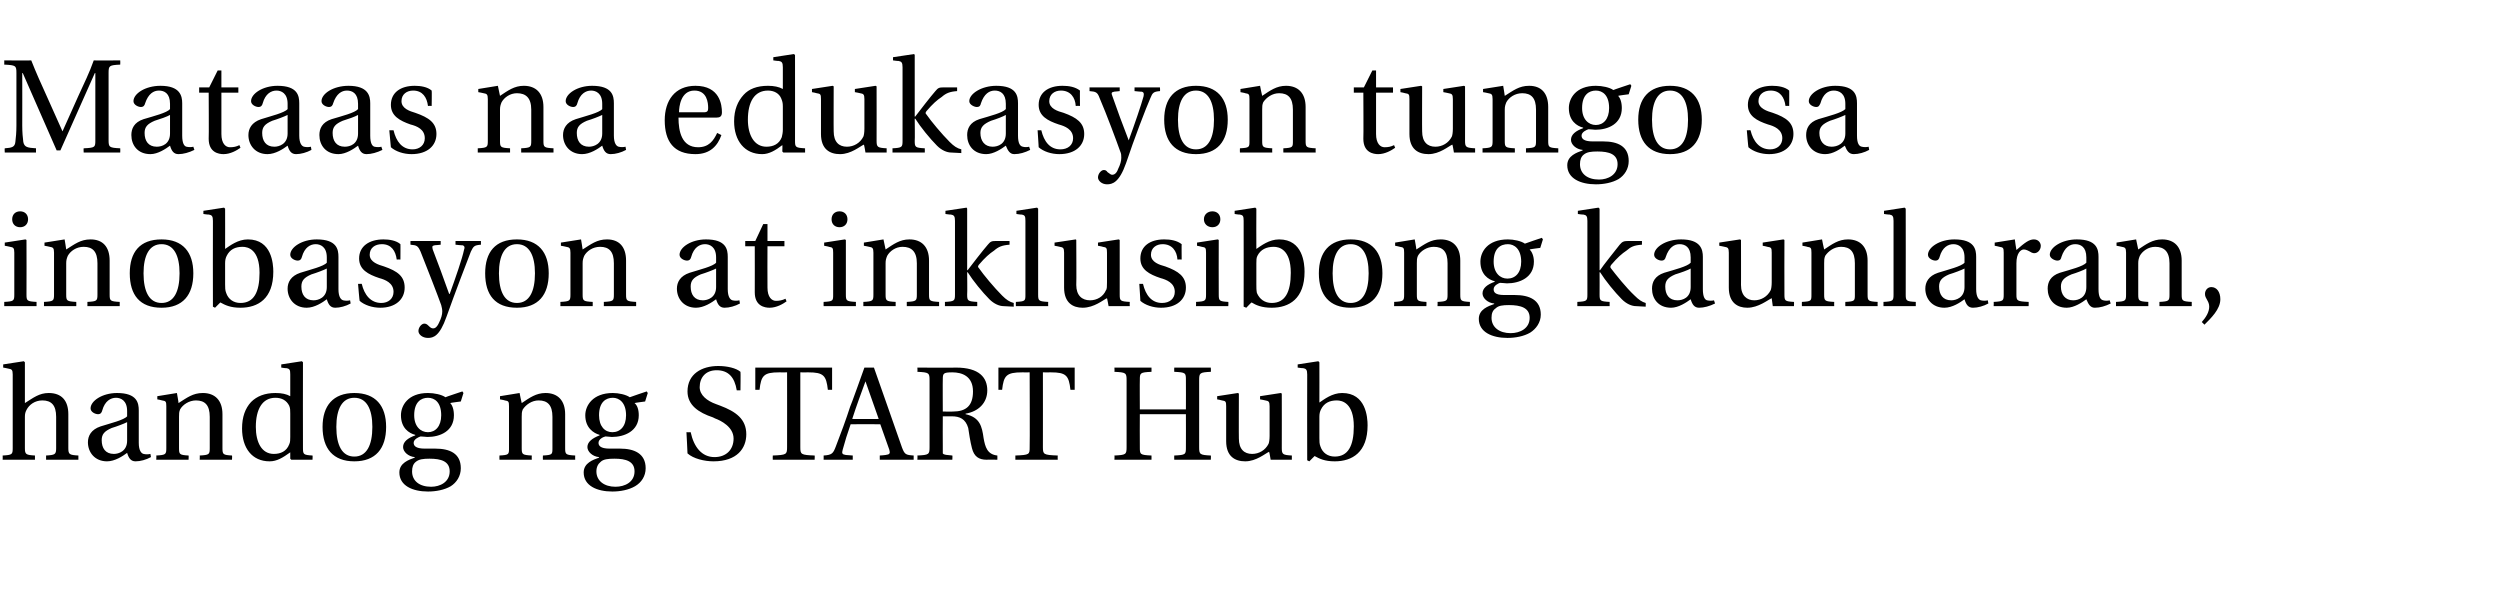 <?xml version="1.0" standalone="no"?>
<!DOCTYPE svg PUBLIC "-//W3C//DTD SVG 1.1//EN" "http://www.w3.org/Graphics/SVG/1.1/DTD/svg11.dtd">
<svg xmlns="http://www.w3.org/2000/svg" version="1.1" width="472px" height="111.3px" viewBox="0 -10 472 111.3" style="top:-10px">
  <desc>Mataas na edukasyon tungo sa inobasyon at inklusibong kaunlaran, handog ng START Hub</desc>
  <defs/>
  <g id="Polygon13446">
    <path d="M 0.5 76 C 2.3 75.9 2.4 75.8 2.4 74.6 C 2.4 74.6 2.4 60.7 2.4 60.7 C 2.4 59.8 2.2 59.7 1.6 59.6 C 1.58 59.57 0.6 59.4 0.6 59.4 L 0.6 58.8 L 4.5 58.2 L 4.7 58.4 C 4.7 58.4 4.7 66.1 4.7 66.1 C 6.3 65.1 7.4 64.2 9.2 64.2 C 11.6 64.2 12.9 65.6 12.9 68.2 C 12.9 68.2 12.9 74.6 12.9 74.6 C 12.9 75.8 13.1 75.9 14.8 76 C 14.8 76.02 14.8 76.8 14.8 76.8 L 8.7 76.8 C 8.7 76.8 8.7 76.02 8.7 76 C 10.4 75.9 10.6 75.8 10.6 74.6 C 10.6 74.6 10.6 68.7 10.6 68.7 C 10.6 66.5 9.7 65.6 8 65.6 C 6.6 65.6 5.5 66.4 5 67.4 C 4.8 67.8 4.7 68.1 4.7 68.7 C 4.7 68.7 4.7 74.6 4.7 74.6 C 4.7 75.8 4.9 75.9 6.6 76 C 6.6 76.02 6.6 76.8 6.6 76.8 L 0.5 76.8 C 0.5 76.8 0.53 76.02 0.5 76 Z M 19 70.5 C 20.9 69.9 23.4 69.3 24 68.6 C 24 68.6 24 67.6 24 67.6 C 24 65.6 22.8 65.1 21.9 65.1 C 20.9 65.1 19.8 65.7 19.3 67.5 C 19.2 67.9 19 68.2 18.5 68.2 C 18 68.2 17.1 67.8 17.1 67.1 C 17.1 65.7 19.3 64.2 22.1 64.2 C 25.9 64.2 26.2 66.1 26.2 67.5 C 26.2 67.5 26.2 73.6 26.2 73.6 C 26.2 75.1 26.7 75.6 27.1 75.7 C 27.5 75.8 28 75.8 28.4 75.7 C 28.4 75.7 28.5 76.3 28.5 76.3 C 27.6 76.8 26.5 77.1 25.6 77.1 C 24.7 77.1 24.3 76.5 24 75.5 C 23.2 76.1 21.7 77.1 20.2 77.1 C 17.9 77.1 16.6 75.4 16.6 73.5 C 16.6 72.3 17.2 71.1 19 70.5 Z M 21.5 75.7 C 22.4 75.7 24 75.2 24 73.2 C 24 73.2 24 69.7 24 69.7 C 23.4 70 22.1 70.5 21.1 70.8 C 19.7 71.4 19.2 72 19.2 73.1 C 19.2 74.6 19.9 75.7 21.5 75.7 Z M 29.5 76 C 31.3 75.9 31.4 75.8 31.4 74.6 C 31.4 74.6 31.4 66.7 31.4 66.7 C 31.4 65.8 31.3 65.7 30.6 65.6 C 30.62 65.57 29.7 65.4 29.7 65.4 L 29.7 64.8 L 33.4 64.2 C 33.4 64.2 33.75 66.1 33.7 66.1 C 35.3 65.1 36.4 64.2 38.3 64.2 C 40.6 64.2 42 65.6 42 68.2 C 42 68.2 42 74.6 42 74.6 C 42 75.8 42.1 75.9 43.8 76 C 43.85 76.02 43.8 76.8 43.8 76.8 L 37.7 76.8 C 37.7 76.8 37.75 76.02 37.7 76 C 39.5 75.9 39.6 75.8 39.6 74.6 C 39.6 74.6 39.6 68.7 39.6 68.7 C 39.6 66.5 38.7 65.6 37 65.6 C 35.7 65.6 34.5 66.4 34 67.3 C 33.8 67.8 33.8 68.1 33.8 68.7 C 33.8 68.7 33.8 74.6 33.8 74.6 C 33.8 75.8 33.9 75.9 35.6 76 C 35.65 76.02 35.6 76.8 35.6 76.8 L 29.5 76.8 C 29.5 76.8 29.55 76.02 29.5 76 Z M 47.4 65.9 C 48.5 64.8 50 64.2 52 64.2 C 53.2 64.2 54.1 64.4 54.8 64.8 C 54.8 64.8 54.8 60.7 54.8 60.7 C 54.8 59.8 54.7 59.6 54 59.5 C 54.02 59.55 53.1 59.4 53.1 59.4 L 53.1 58.8 L 57 58.2 L 57.2 58.4 C 57.2 58.4 57.17 74.58 57.2 74.6 C 57.2 75.8 57.3 75.9 59 76 C 59.05 76.02 59 76.8 59 76.8 L 55 76.8 L 54.8 76.6 C 54.8 76.6 54.8 75.35 54.8 75.4 C 53.4 76.4 52.3 77.1 50.9 77.1 C 47.6 77.1 45.7 74.6 45.7 70.9 C 45.7 68.7 46.3 67.1 47.4 65.9 Z M 51.7 75.7 C 53 75.7 54.1 75.2 54.6 73.9 C 54.8 73.5 54.8 73 54.8 72.5 C 54.8 72.5 54.8 68.1 54.8 68.1 C 54.8 67.4 54.8 67.1 54.6 66.6 C 54.1 65.6 53.2 65.1 52 65.1 C 49.5 65.1 48.3 67.3 48.3 70.6 C 48.3 73.5 49.4 75.7 51.7 75.7 Z M 66.9 64.2 C 70.9 64.2 72.9 66.6 72.9 70.6 C 72.9 74.7 70.9 77.1 66.9 77.1 C 62.9 77.1 60.9 74.7 60.9 70.6 C 60.9 66.6 62.9 64.2 66.9 64.2 Z M 66.9 76.2 C 69.2 76.2 70.3 74.1 70.3 70.6 C 70.3 67.2 69.2 65.1 66.9 65.1 C 64.6 65.1 63.5 67.2 63.5 70.6 C 63.5 74.1 64.6 76.2 66.9 76.2 Z M 78.3 76.4 C 78.3 76.4 78.3 76.3 78.3 76.3 C 77.1 76.2 76.1 75.3 76.1 74.4 C 76.1 73.4 77 72.7 78.4 72.2 C 78.4 72.2 78.4 72.1 78.4 72.1 C 77.2 71.8 75.7 70.8 75.7 68.4 C 75.7 66.6 77 64.2 80.8 64.2 C 82 64.2 83.4 64.5 84.1 65 C 84.07 64.97 87.3 63.9 87.3 63.9 L 87.5 64.2 L 87 65.8 C 87 65.8 85 66.05 85 66.1 C 85.4 66.5 85.7 67.3 85.7 68.4 C 85.7 71.4 83.1 72.5 80.7 72.5 C 80.4 72.5 79.9 72.4 79.4 72.4 C 79.1 72.5 78.1 72.9 78.1 73.6 C 78.1 74.1 78.4 74.7 80.2 74.7 C 80.2 74.7 82.2 74.7 82.2 74.7 C 84.9 74.7 87 75.6 87 78.4 C 87 79.9 86.2 81.1 85.1 81.8 C 83.9 82.5 82.3 82.8 80.8 82.8 C 77.9 82.8 75.4 81.7 75.4 79.2 C 75.4 77.4 77.2 76.8 78.3 76.4 Z M 81.4 81.9 C 83.1 81.9 84.9 81 84.9 79 C 84.9 77.1 83.3 76.6 81.1 76.6 C 79.9 76.6 79.1 76.7 78.5 77.2 C 78 77.6 77.8 78.2 77.8 79 C 77.8 80.8 79.2 81.9 81.4 81.9 Z M 80.8 71.6 C 82.2 71.6 83.3 70.5 83.3 68.4 C 83.3 66 82.1 65.1 80.8 65.1 C 79.5 65.1 78.2 65.9 78.2 68.4 C 78.2 70.5 79.4 71.6 80.8 71.6 Z M 94.3 76 C 96.1 75.9 96.1 75.8 96.1 74.6 C 96.1 74.6 96.1 66.7 96.1 66.7 C 96.1 65.8 96 65.7 95.3 65.6 C 95.35 65.57 94.4 65.4 94.4 65.4 L 94.4 64.8 L 98.1 64.2 C 98.1 64.2 98.47 66.1 98.5 66.1 C 100 65.1 101.2 64.2 103 64.2 C 105.3 64.2 106.7 65.6 106.7 68.2 C 106.7 68.2 106.7 74.6 106.7 74.6 C 106.7 75.8 106.8 75.9 108.6 76 C 108.57 76.02 108.6 76.8 108.6 76.8 L 102.5 76.8 C 102.5 76.8 102.47 76.02 102.5 76 C 104.3 75.9 104.3 75.8 104.3 74.6 C 104.3 74.6 104.3 68.7 104.3 68.7 C 104.3 66.5 103.4 65.6 101.7 65.6 C 100.4 65.6 99.3 66.4 98.7 67.3 C 98.5 67.8 98.5 68.1 98.5 68.7 C 98.5 68.7 98.5 74.6 98.5 74.6 C 98.5 75.8 98.6 75.9 100.4 76 C 100.37 76.02 100.4 76.8 100.4 76.8 L 94.3 76.8 C 94.3 76.8 94.27 76.02 94.3 76 Z M 113.1 76.4 C 113.1 76.4 113.1 76.3 113.1 76.3 C 111.9 76.2 110.9 75.3 110.9 74.4 C 110.9 73.4 111.9 72.7 113.2 72.2 C 113.2 72.2 113.2 72.1 113.2 72.1 C 112.1 71.8 110.5 70.8 110.5 68.4 C 110.5 66.6 111.9 64.2 115.7 64.2 C 116.8 64.2 118.2 64.5 118.9 65 C 118.92 64.97 122.1 63.9 122.1 63.9 L 122.3 64.2 L 121.8 65.8 C 121.8 65.8 119.85 66.05 119.8 66.1 C 120.3 66.5 120.6 67.3 120.6 68.4 C 120.6 71.4 117.9 72.5 115.5 72.5 C 115.3 72.5 114.7 72.4 114.3 72.4 C 113.9 72.5 113 72.9 113 73.6 C 113 74.1 113.3 74.7 115.1 74.7 C 115.1 74.7 117.1 74.7 117.1 74.7 C 119.7 74.7 121.9 75.6 121.9 78.4 C 121.9 79.9 121.1 81.1 119.9 81.8 C 118.7 82.5 117.1 82.8 115.6 82.8 C 112.7 82.8 110.2 81.7 110.2 79.2 C 110.2 77.4 112 76.8 113.1 76.4 Z M 116.2 81.9 C 118 81.9 119.8 81 119.8 79 C 119.8 77.1 118.2 76.6 116 76.6 C 114.8 76.6 113.9 76.7 113.4 77.2 C 112.9 77.6 112.6 78.2 112.6 79 C 112.6 80.8 114.1 81.9 116.2 81.9 Z M 115.6 71.6 C 117.1 71.6 118.2 70.5 118.2 68.4 C 118.2 66 116.9 65.1 115.7 65.1 C 114.4 65.1 113.1 65.9 113.1 68.4 C 113.1 70.5 114.2 71.6 115.6 71.6 Z M 130.4 71.6 C 131 74.4 132.5 76.3 134.9 76.3 C 137.1 76.3 138.5 74.9 138.5 72.8 C 138.5 70.6 136.1 69.4 135 69 C 135 69 134.6 68.8 134.6 68.8 C 131.9 67.9 129.8 66.5 129.8 63.9 C 129.8 60.6 132.5 59.1 135.6 59.1 C 137.3 59.1 139 59.5 139.8 60.2 C 139.85 60.17 139.8 63.7 139.8 63.7 C 139.8 63.7 139.07 63.7 139.1 63.7 C 138.7 61.2 137.5 59.9 135.3 59.9 C 133.2 59.9 132.1 61.3 132.1 63.1 C 132.1 64.6 133.5 65.7 135.2 66.3 C 135.2 66.3 136 66.6 136 66.6 C 138.9 67.7 140.9 69.1 140.9 72 C 140.9 74.6 139.2 77.1 134.7 77.1 C 133 77.1 130.9 76.6 129.8 75.6 C 129.82 75.63 129.6 71.6 129.6 71.6 C 129.6 71.6 130.37 71.63 130.4 71.6 Z M 142.6 59.4 L 157.1 59.4 L 157.1 63.6 C 157.1 63.6 156.32 63.6 156.3 63.6 C 156 60.9 155.5 60.3 152.6 60.3 C 152.57 60.32 151.1 60.3 151.1 60.3 C 151.1 60.3 151.1 74.42 151.1 74.4 C 151.1 75.8 151.2 75.9 153.8 76 C 153.85 76.02 153.8 76.8 153.8 76.8 L 145.9 76.8 C 145.9 76.8 145.87 76.02 145.9 76 C 148.5 75.9 148.6 75.8 148.6 74.4 C 148.62 74.42 148.6 60.3 148.6 60.3 C 148.6 60.3 147.15 60.32 147.1 60.3 C 144.2 60.3 143.7 60.9 143.4 63.6 C 143.4 63.6 142.6 63.6 142.6 63.6 L 142.6 59.4 Z M 155.5 76 C 157.1 75.9 157.3 75.6 157.8 74.3 C 158.7 72 159.8 69 160.5 66.8 C 160.55 66.85 163.2 59.4 163.2 59.4 L 165 59.4 C 165 59.4 170.32 74.52 170.3 74.5 C 170.8 75.8 171 75.9 172.5 76 C 172.5 76.02 172.5 76.8 172.5 76.8 L 166.1 76.8 L 166.1 76 C 166.1 76 167.22 75.93 167.2 75.9 C 168 75.8 168.1 75.6 167.9 74.9 C 167.9 74.85 166.2 70.1 166.2 70.1 C 166.2 70.1 160.62 70.07 160.6 70.1 C 160 71.8 159.5 73.4 159.1 74.9 C 158.9 75.6 159 75.8 159.7 75.9 C 159.72 75.9 161 76 161 76 L 161 76.8 L 155.5 76.8 C 155.5 76.8 155.52 76.02 155.5 76 Z M 165.9 69.1 L 163.4 62 C 163.4 62 163.37 61.97 163.4 62 C 162.6 64.2 161.7 66.6 160.9 69.1 C 160.95 69.13 165.9 69.1 165.9 69.1 Z M 173.2 76 C 175.4 75.9 175.5 75.8 175.5 74.4 C 175.5 74.4 175.5 61.8 175.5 61.8 C 175.5 60.4 175.4 60.3 173.2 60.2 C 173.25 60.17 173.2 59.4 173.2 59.4 C 173.2 59.4 180.55 59.45 180.5 59.4 C 184.9 59.4 186.4 61.3 186.4 63.7 C 186.4 66.1 184.7 67.7 182.3 68.1 C 182.3 68.1 182.3 68.2 182.3 68.2 C 185 68.8 185.4 70.5 185.7 72.7 C 186 74.4 186.4 75.8 188.3 76 C 188.32 76.02 188.3 76.8 188.3 76.8 C 188.3 76.8 186.3 76.75 186.3 76.8 C 184.8 76.8 183.9 76.2 183.5 74.6 C 183.2 73.5 182.9 71.5 182.8 70.8 C 182.3 69.1 181.2 68.6 179.7 68.6 C 179.7 68.6 178 68.6 178 68.6 C 178 68.6 177.97 74.42 178 74.4 C 178 75.5 178 75.5 178 75.6 C 178.2 75.9 178.8 75.9 179.8 76 C 179.85 76.02 179.8 76.8 179.8 76.8 L 173.2 76.8 C 173.2 76.8 173.25 76.02 173.2 76 Z M 179.9 67.7 C 182.4 67.7 183.7 66.6 183.7 63.9 C 183.7 61 181.6 60.3 179.8 60.3 C 178.1 60.3 178 60.5 178 61.6 C 177.97 61.57 178 67.7 178 67.7 C 178 67.7 179.95 67.72 179.9 67.7 Z M 188.5 59.4 L 202.9 59.4 L 202.9 63.6 C 202.9 63.6 202.15 63.6 202.1 63.6 C 201.8 60.9 201.3 60.3 198.4 60.3 C 198.4 60.32 196.9 60.3 196.9 60.3 C 196.9 60.3 196.92 74.42 196.9 74.4 C 196.9 75.8 197 75.9 199.7 76 C 199.67 76.02 199.7 76.8 199.7 76.8 L 191.7 76.8 C 191.7 76.8 191.7 76.02 191.7 76 C 194.4 75.9 194.4 75.8 194.4 74.4 C 194.45 74.42 194.4 60.3 194.4 60.3 C 194.4 60.3 192.97 60.32 193 60.3 C 190 60.3 189.5 60.9 189.2 63.6 C 189.22 63.6 188.5 63.6 188.5 63.6 L 188.5 59.4 Z M 210.4 76 C 212.6 75.9 212.7 75.8 212.7 74.4 C 212.7 74.4 212.7 61.8 212.7 61.8 C 212.7 60.4 212.6 60.3 210.4 60.2 C 210.45 60.17 210.4 59.4 210.4 59.4 L 217.4 59.4 C 217.4 59.4 217.42 60.17 217.4 60.2 C 215.2 60.3 215.2 60.4 215.2 61.8 C 215.17 61.77 215.2 67.3 215.2 67.3 L 223.9 67.3 C 223.9 67.3 223.92 61.77 223.9 61.8 C 223.9 60.4 223.9 60.3 221.7 60.2 C 221.67 60.17 221.7 59.4 221.7 59.4 L 228.6 59.4 C 228.6 59.4 228.65 60.17 228.6 60.2 C 226.5 60.3 226.4 60.4 226.4 61.8 C 226.4 61.8 226.4 74.4 226.4 74.4 C 226.4 75.8 226.5 75.9 228.6 76 C 228.65 76.02 228.6 76.8 228.6 76.8 L 221.7 76.8 C 221.7 76.8 221.67 76.02 221.7 76 C 223.9 75.9 223.9 75.8 223.9 74.4 C 223.92 74.42 223.9 68.2 223.9 68.2 L 215.2 68.2 C 215.2 68.2 215.17 74.42 215.2 74.4 C 215.2 75.8 215.2 75.9 217.4 76 C 217.42 76.02 217.4 76.8 217.4 76.8 L 210.4 76.8 C 210.4 76.8 210.45 76.02 210.4 76 Z M 229.8 64.8 L 233.7 64.2 L 233.9 64.3 C 233.9 64.3 233.87 72.85 233.9 72.8 C 233.9 74.8 234.9 75.7 236.4 75.7 C 237.7 75.7 238.9 75 239.5 73.8 C 239.6 73.6 239.7 73 239.7 72.3 C 239.7 72.3 239.7 66.7 239.7 66.7 C 239.7 65.8 239.5 65.7 238.9 65.6 C 238.87 65.57 237.9 65.4 237.9 65.4 L 237.9 64.8 L 241.8 64.2 L 242 64.3 C 242 64.3 242.02 74.58 242 74.6 C 242 75.8 242.2 75.9 243.9 76 C 243.9 76.02 243.9 76.8 243.9 76.8 L 239.9 76.8 C 239.9 76.8 239.65 75.25 239.6 75.3 C 238.9 75.6 237.2 77.1 235.1 77.1 C 233.2 77.1 231.5 76.2 231.5 73.3 C 231.5 73.3 231.5 66.7 231.5 66.7 C 231.5 65.8 231.4 65.7 230.7 65.6 C 230.72 65.57 229.8 65.4 229.8 65.4 L 229.8 64.8 Z M 245 58.8 L 248.9 58.2 L 249.1 58.4 C 249.1 58.4 249.12 65.97 249.1 66 C 250 65.4 251.5 64.2 253.4 64.2 C 257.9 64.2 258.2 68.8 258.2 70.3 C 258.2 75.4 255.3 77.1 252 77.1 C 250.1 77.1 249.1 76.6 248.2 76.1 C 248.22 76.07 247.2 77.1 247.2 77.1 L 246.8 76.9 C 246.8 76.9 246.77 60.7 246.8 60.7 C 246.8 59.8 246.6 59.6 246 59.5 C 245.97 59.55 245 59.4 245 59.4 L 245 58.8 Z M 249.3 74.3 C 249.7 75.5 250.7 76.2 252 76.2 C 254.5 76.2 255.6 74.2 255.6 70.5 C 255.6 66.1 253.4 65.6 252.4 65.6 C 251 65.6 250 66.1 249.4 67.3 C 249.2 67.7 249.1 68.1 249.1 68.7 C 249.1 68.7 249.1 72.7 249.1 72.7 C 249.1 73.3 249.1 73.8 249.3 74.3 Z " stroke="none" fill="#000"/>
  </g>
  <g id="Polygon13445">
    <path d="M 3.8 29.9 C 4.7 29.9 5.3 30.5 5.3 31.4 C 5.3 32.3 4.7 32.9 3.8 32.9 C 2.9 32.9 2.3 32.3 2.3 31.4 C 2.3 30.5 2.9 29.9 3.8 29.9 Z M 0.8 47 C 2.6 46.9 2.7 46.8 2.7 45.6 C 2.7 45.6 2.7 37.7 2.7 37.7 C 2.7 36.8 2.5 36.7 1.9 36.6 C 1.88 36.57 0.9 36.4 0.9 36.4 L 0.9 35.8 L 4.8 35.2 L 5 35.3 C 5 35.3 5.03 45.58 5 45.6 C 5 46.8 5.1 46.9 6.9 47 C 6.9 47.02 6.9 47.8 6.9 47.8 L 0.8 47.8 C 0.8 47.8 0.8 47.02 0.8 47 Z M 8.3 47 C 10.1 46.9 10.2 46.8 10.2 45.6 C 10.2 45.6 10.2 37.7 10.2 37.7 C 10.2 36.8 10 36.7 9.4 36.6 C 9.4 36.57 8.4 36.4 8.4 36.4 L 8.4 35.8 L 12.2 35.2 C 12.2 35.2 12.52 37.1 12.5 37.1 C 14.1 36.1 15.2 35.2 17.1 35.2 C 19.4 35.2 20.7 36.6 20.7 39.2 C 20.7 39.2 20.7 45.6 20.7 45.6 C 20.7 46.8 20.8 46.9 22.6 47 C 22.62 47.02 22.6 47.8 22.6 47.8 L 16.5 47.8 C 16.5 47.8 16.52 47.02 16.5 47 C 18.3 46.9 18.4 46.8 18.4 45.6 C 18.4 45.6 18.4 39.7 18.4 39.7 C 18.4 37.5 17.5 36.6 15.8 36.6 C 14.4 36.6 13.3 37.4 12.8 38.3 C 12.6 38.8 12.5 39.1 12.5 39.7 C 12.5 39.7 12.5 45.6 12.5 45.6 C 12.5 46.8 12.6 46.9 14.4 47 C 14.42 47.02 14.4 47.8 14.4 47.8 L 8.3 47.8 C 8.3 47.8 8.32 47.02 8.3 47 Z M 30.5 35.2 C 34.5 35.2 36.5 37.6 36.5 41.6 C 36.5 45.7 34.5 48.1 30.5 48.1 C 26.4 48.1 24.5 45.7 24.5 41.6 C 24.5 37.6 26.4 35.2 30.5 35.2 Z M 30.5 47.2 C 32.8 47.2 33.9 45.1 33.9 41.6 C 33.9 38.2 32.8 36.1 30.5 36.1 C 28.2 36.1 27.1 38.2 27.1 41.6 C 27.1 45.1 28.2 47.2 30.5 47.2 Z M 38.4 29.8 L 42.3 29.2 L 42.5 29.4 C 42.5 29.4 42.52 36.97 42.5 37 C 43.4 36.4 44.9 35.2 46.8 35.2 C 51.3 35.2 51.6 39.8 51.6 41.3 C 51.6 46.4 48.7 48.1 45.4 48.1 C 43.5 48.1 42.5 47.6 41.6 47.1 C 41.62 47.07 40.6 48.1 40.6 48.1 L 40.2 47.9 C 40.2 47.9 40.17 31.7 40.2 31.7 C 40.2 30.8 40 30.6 39.4 30.5 C 39.37 30.55 38.4 30.4 38.4 30.4 L 38.4 29.8 Z M 42.7 45.3 C 43.1 46.5 44.1 47.2 45.4 47.2 C 47.9 47.2 49 45.2 49 41.5 C 49 37.1 46.8 36.6 45.8 36.6 C 44.4 36.6 43.4 37.1 42.8 38.3 C 42.6 38.7 42.5 39.1 42.5 39.7 C 42.5 39.7 42.5 43.7 42.5 43.7 C 42.5 44.3 42.5 44.8 42.7 45.3 Z M 56.7 41.5 C 58.6 40.9 61.1 40.3 61.7 39.6 C 61.7 39.6 61.7 38.6 61.7 38.6 C 61.7 36.6 60.5 36.1 59.6 36.1 C 58.6 36.1 57.5 36.7 57 38.5 C 56.9 38.9 56.7 39.2 56.2 39.2 C 55.7 39.2 54.8 38.8 54.8 38.1 C 54.8 36.7 57 35.2 59.8 35.2 C 63.6 35.2 63.9 37.1 63.9 38.5 C 63.9 38.5 63.9 44.6 63.9 44.6 C 63.9 46.1 64.4 46.6 64.8 46.7 C 65.2 46.8 65.7 46.8 66.1 46.7 C 66.1 46.7 66.2 47.3 66.2 47.3 C 65.3 47.8 64.2 48.1 63.3 48.1 C 62.4 48.1 62 47.5 61.7 46.5 C 60.9 47.1 59.4 48.1 57.9 48.1 C 55.6 48.1 54.3 46.4 54.3 44.5 C 54.3 43.3 54.9 42.1 56.7 41.5 Z M 59.2 46.7 C 60.1 46.7 61.7 46.2 61.7 44.2 C 61.7 44.2 61.7 40.7 61.7 40.7 C 61.1 41 59.8 41.5 58.8 41.8 C 57.4 42.4 56.9 43 56.9 44.1 C 56.9 45.6 57.6 46.7 59.2 46.7 Z M 68.3 43.6 C 68.8 45.7 70 47.2 72 47.2 C 73.3 47.2 74.3 46.4 74.3 45.1 C 74.3 43.4 72.7 42.8 71.6 42.5 C 69.5 41.8 67.8 40.9 67.8 38.8 C 67.8 36.5 69.7 35.2 72.4 35.2 C 73.5 35.2 74.8 35.4 75.6 36.1 C 75.62 36.05 75.6 39 75.6 39 C 75.6 39 74.9 38.97 74.9 39 C 74.7 37.4 73.9 36.1 72.1 36.1 C 70.8 36.1 69.8 36.8 69.8 38.1 C 69.8 39.5 71.5 40 72.5 40.3 C 75.1 41.2 76.4 42.2 76.4 44.3 C 76.4 46.5 74.7 48.1 71.8 48.1 C 70.3 48.1 68.8 47.6 67.9 46.8 C 67.87 46.85 67.6 43.6 67.6 43.6 C 67.6 43.6 68.35 43.57 68.3 43.6 Z M 77.5 35.5 L 83.2 35.5 L 83.2 36.2 C 83.2 36.2 82.12 36.32 82.1 36.3 C 81.5 36.4 81.6 36.6 81.7 37.1 C 82.7 39.7 83.7 42.4 84.8 45.5 C 84.8 45.5 84.9 45.5 84.9 45.5 C 86 42.5 87.3 38.7 87.6 37.2 C 87.8 36.7 87.7 36.4 87.3 36.3 C 87.3 36.35 86 36.2 86 36.2 L 86 35.5 L 90.8 35.5 C 90.8 35.5 90.8 36.22 90.8 36.2 C 89.5 36.3 89.4 36.5 88.9 37.5 C 88.2 39.3 85.9 45.3 84.3 49.8 C 83 53.5 81.8 53.8 80.8 53.8 C 79.7 53.8 79 53.1 79 52.5 C 79 51.8 79.6 51.1 80.1 51.1 C 80.4 51.1 80.6 51.2 80.9 51.5 C 81.3 51.9 81.5 52 81.8 52 C 82.1 52 82.5 51.8 82.9 50.9 C 83.3 50.1 83.5 49.4 83.5 48.8 C 83.5 48.4 83.4 48 83.3 47.6 C 82.7 45.9 80.6 40.5 79.4 37.5 C 78.9 36.4 78.7 36.3 77.5 36.2 C 77.47 36.22 77.5 35.5 77.5 35.5 Z M 97.6 35.2 C 101.6 35.2 103.6 37.6 103.6 41.6 C 103.6 45.7 101.6 48.1 97.6 48.1 C 93.5 48.1 91.6 45.7 91.6 41.6 C 91.6 37.6 93.5 35.2 97.6 35.2 Z M 97.6 47.2 C 99.9 47.2 101 45.1 101 41.6 C 101 38.2 99.9 36.1 97.6 36.1 C 95.3 36.1 94.2 38.2 94.2 41.6 C 94.2 45.1 95.3 47.2 97.6 47.2 Z M 105.8 47 C 107.6 46.9 107.7 46.8 107.7 45.6 C 107.7 45.6 107.7 37.7 107.7 37.7 C 107.7 36.8 107.5 36.7 106.9 36.6 C 106.9 36.57 105.9 36.4 105.9 36.4 L 105.9 35.8 L 109.7 35.2 C 109.7 35.2 110.02 37.1 110 37.1 C 111.6 36.1 112.7 35.2 114.6 35.2 C 116.9 35.2 118.2 36.6 118.2 39.2 C 118.2 39.2 118.2 45.6 118.2 45.6 C 118.2 46.8 118.3 46.9 120.1 47 C 120.12 47.02 120.1 47.8 120.1 47.8 L 114 47.8 C 114 47.8 114.02 47.02 114 47 C 115.8 46.9 115.9 46.8 115.9 45.6 C 115.9 45.6 115.9 39.7 115.9 39.7 C 115.9 37.5 115 36.6 113.3 36.6 C 111.9 36.6 110.8 37.4 110.3 38.3 C 110.1 38.8 110 39.1 110 39.7 C 110 39.7 110 45.6 110 45.6 C 110 46.8 110.1 46.9 111.9 47 C 111.92 47.02 111.9 47.8 111.9 47.8 L 105.8 47.8 C 105.8 47.8 105.82 47.02 105.8 47 Z M 130.2 41.5 C 132.1 40.9 134.6 40.3 135.2 39.6 C 135.2 39.6 135.2 38.6 135.2 38.6 C 135.2 36.6 134 36.1 133.1 36.1 C 132.1 36.1 131 36.7 130.5 38.5 C 130.4 38.9 130.2 39.2 129.7 39.2 C 129.2 39.2 128.3 38.8 128.3 38.1 C 128.3 36.7 130.5 35.2 133.3 35.2 C 137.1 35.2 137.4 37.1 137.4 38.5 C 137.4 38.5 137.4 44.6 137.4 44.6 C 137.4 46.1 137.9 46.6 138.3 46.7 C 138.7 46.8 139.2 46.8 139.6 46.7 C 139.6 46.7 139.7 47.3 139.7 47.3 C 138.8 47.8 137.7 48.1 136.8 48.1 C 135.9 48.1 135.5 47.5 135.2 46.5 C 134.4 47.1 132.9 48.1 131.4 48.1 C 129.1 48.1 127.8 46.4 127.8 44.5 C 127.8 43.3 128.4 42.1 130.2 41.5 Z M 132.7 46.7 C 133.6 46.7 135.2 46.2 135.2 44.2 C 135.2 44.2 135.2 40.7 135.2 40.7 C 134.6 41 133.3 41.5 132.3 41.8 C 130.9 42.4 130.4 43 130.4 44.1 C 130.4 45.6 131.1 46.7 132.7 46.7 Z M 140.7 35.5 L 142.6 35.5 L 144.1 32.3 L 144.9 32.3 L 144.9 35.5 L 148.1 35.5 L 148.1 36.5 L 144.9 36.5 C 144.9 36.5 144.87 44.25 144.9 44.3 C 144.9 46.1 145.7 46.8 146.5 46.8 C 147.1 46.8 147.7 46.7 148.3 46.4 C 148.3 46.4 148.5 46.9 148.5 46.9 C 147.8 47.4 146.6 48.1 145.3 48.1 C 144.4 48.1 142.5 47.8 142.5 45.2 C 142.52 45.2 142.5 36.5 142.5 36.5 L 140.7 36.5 L 140.7 35.5 Z M 158.5 29.9 C 159.4 29.9 160 30.5 160 31.4 C 160 32.3 159.4 32.9 158.5 32.9 C 157.6 32.9 157 32.3 157 31.4 C 157 30.5 157.6 29.9 158.5 29.9 Z M 155.5 47 C 157.3 46.9 157.3 46.8 157.3 45.6 C 157.3 45.6 157.3 37.7 157.3 37.7 C 157.3 36.8 157.2 36.7 156.5 36.6 C 156.55 36.57 155.6 36.4 155.6 36.4 L 155.6 35.8 L 159.5 35.2 L 159.7 35.3 C 159.7 35.3 159.7 45.58 159.7 45.6 C 159.7 46.8 159.8 46.9 161.6 47 C 161.57 47.02 161.6 47.8 161.6 47.8 L 155.5 47.8 C 155.5 47.8 155.47 47.02 155.5 47 Z M 163 47 C 164.8 46.9 164.9 46.8 164.9 45.6 C 164.9 45.6 164.9 37.7 164.9 37.7 C 164.9 36.8 164.7 36.7 164.1 36.6 C 164.07 36.57 163.1 36.4 163.1 36.4 L 163.1 35.8 L 166.8 35.2 C 166.8 35.2 167.2 37.1 167.2 37.1 C 168.7 36.1 169.9 35.2 171.7 35.2 C 174 35.2 175.4 36.6 175.4 39.2 C 175.4 39.2 175.4 45.6 175.4 45.6 C 175.4 46.8 175.5 46.9 177.3 47 C 177.3 47.02 177.3 47.8 177.3 47.8 L 171.2 47.8 C 171.2 47.8 171.2 47.02 171.2 47 C 173 46.9 173.1 46.8 173.1 45.6 C 173.1 45.6 173.1 39.7 173.1 39.7 C 173.1 37.5 172.1 36.6 170.4 36.6 C 169.1 36.6 168 37.4 167.5 38.3 C 167.3 38.8 167.2 39.1 167.2 39.7 C 167.2 39.7 167.2 45.6 167.2 45.6 C 167.2 46.8 167.3 46.9 169.1 47 C 169.1 47.02 169.1 47.8 169.1 47.8 L 163 47.8 C 163 47.8 163 47.02 163 47 Z M 178.4 47 C 180.2 46.9 180.3 46.8 180.3 45.6 C 180.3 45.6 180.3 31.7 180.3 31.7 C 180.3 30.8 180.1 30.6 179.5 30.5 C 179.5 30.55 178.5 30.4 178.5 30.4 L 178.5 29.8 L 182.5 29.2 L 182.6 29.4 L 182.6 41 C 182.6 41 182.7 41.05 182.7 41 C 183.3 40.2 185.7 37.1 186.5 36.2 C 187 35.6 187.2 35.5 188 35.5 C 188.05 35.5 190.6 35.5 190.6 35.5 C 190.6 35.5 190.62 36.2 190.6 36.2 C 189.2 36.3 188.5 36.6 187.7 37.3 C 186.8 37.9 186 38.6 184.8 40 C 184.6 40.3 184.6 40.4 184.8 40.6 C 185.7 41.9 187.7 44.3 189.2 45.8 C 190 46.6 190.6 47 191.4 47.2 C 191.37 47.18 191.4 47.9 191.4 47.9 C 191.4 47.9 189.5 47.8 189.5 47.8 C 188.7 47.8 187.7 47.4 186.8 46.5 C 185.5 45.2 183.7 43 182.7 41.4 C 182.7 41.4 182.6 41.4 182.6 41.4 C 182.6 41.4 182.65 45.58 182.6 45.6 C 182.6 46.8 182.7 46.9 184.5 47 C 184.52 47.02 184.5 47.8 184.5 47.8 L 178.4 47.8 C 178.4 47.8 178.42 47.02 178.4 47 Z M 191.8 47 C 193.6 46.9 193.6 46.8 193.6 45.6 C 193.6 45.6 193.6 31.7 193.6 31.7 C 193.6 30.8 193.5 30.6 192.8 30.5 C 192.85 30.55 191.9 30.4 191.9 30.4 L 191.9 29.8 L 195.8 29.2 L 196 29.4 C 196 29.4 196 45.58 196 45.6 C 196 46.8 196.1 46.9 197.9 47 C 197.87 47.02 197.9 47.8 197.9 47.8 L 191.8 47.8 C 191.8 47.8 191.77 47.02 191.8 47 Z M 199.1 35.8 L 203.1 35.2 L 203.2 35.3 C 203.2 35.3 203.25 43.85 203.2 43.8 C 203.2 45.8 204.3 46.7 205.8 46.7 C 207.1 46.7 208.3 46 208.8 44.8 C 209 44.6 209 44 209 43.3 C 209 43.3 209 37.7 209 37.7 C 209 36.8 208.9 36.7 208.2 36.6 C 208.25 36.57 207.3 36.4 207.3 36.4 L 207.3 35.8 L 211.2 35.2 L 211.4 35.3 C 211.4 35.3 211.4 45.58 211.4 45.6 C 211.4 46.8 211.5 46.9 213.3 47 C 213.27 47.02 213.3 47.8 213.3 47.8 L 209.3 47.8 C 209.3 47.8 209.02 46.25 209 46.3 C 208.3 46.6 206.6 48.1 204.4 48.1 C 202.6 48.1 200.9 47.2 200.9 44.3 C 200.9 44.3 200.9 37.7 200.9 37.7 C 200.9 36.8 200.7 36.7 200.1 36.6 C 200.1 36.57 199.1 36.4 199.1 36.4 L 199.1 35.8 Z M 215.8 43.6 C 216.3 45.7 217.4 47.2 219.4 47.2 C 220.8 47.2 221.8 46.4 221.8 45.1 C 221.8 43.4 220.2 42.8 219.1 42.5 C 217 41.8 215.3 40.9 215.3 38.8 C 215.3 36.5 217.1 35.2 219.8 35.2 C 221 35.2 222.2 35.4 223.1 36.1 C 223.07 36.05 223.1 39 223.1 39 C 223.1 39 222.35 38.97 222.3 39 C 222.2 37.4 221.3 36.1 219.5 36.1 C 218.3 36.1 217.3 36.8 217.3 38.1 C 217.3 39.5 218.9 40 220 40.3 C 222.5 41.2 223.9 42.2 223.9 44.3 C 223.9 46.5 222.2 48.1 219.2 48.1 C 217.7 48.1 216.2 47.6 215.3 46.8 C 215.32 46.85 215.1 43.6 215.1 43.6 C 215.1 43.6 215.8 43.57 215.8 43.6 Z M 228.9 29.9 C 229.8 29.9 230.4 30.5 230.4 31.4 C 230.4 32.3 229.8 32.9 228.9 32.9 C 228 32.9 227.3 32.3 227.3 31.4 C 227.3 30.5 228 29.9 228.9 29.9 Z M 225.8 47 C 227.6 46.9 227.7 46.8 227.7 45.6 C 227.7 45.6 227.7 37.7 227.7 37.7 C 227.7 36.8 227.6 36.7 226.9 36.6 C 226.92 36.57 226 36.4 226 36.4 L 226 35.8 L 229.9 35.2 L 230.1 35.3 C 230.1 35.3 230.07 45.58 230.1 45.6 C 230.1 46.8 230.2 46.9 231.9 47 C 231.95 47.02 231.9 47.8 231.9 47.8 L 225.8 47.8 C 225.8 47.8 225.85 47.02 225.8 47 Z M 233.1 29.8 L 237 29.2 L 237.2 29.4 C 237.2 29.4 237.17 36.97 237.2 37 C 238.1 36.4 239.6 35.2 241.5 35.2 C 246 35.2 246.3 39.8 246.3 41.3 C 246.3 46.4 243.4 48.1 240.1 48.1 C 238.2 48.1 237.1 47.6 236.3 47.1 C 236.27 47.07 235.3 48.1 235.3 48.1 L 234.8 47.9 C 234.8 47.9 234.82 31.7 234.8 31.7 C 234.8 30.8 234.7 30.6 234 30.5 C 234.02 30.55 233.1 30.4 233.1 30.4 L 233.1 29.8 Z M 237.3 45.3 C 237.8 46.5 238.8 47.2 240.1 47.2 C 242.6 47.2 243.7 45.2 243.7 41.5 C 243.7 37.1 241.5 36.6 240.5 36.6 C 239.1 36.6 238 37.1 237.4 38.3 C 237.2 38.7 237.2 39.1 237.2 39.7 C 237.2 39.7 237.2 43.7 237.2 43.7 C 237.2 44.3 237.2 44.8 237.3 45.3 Z M 255 35.2 C 259 35.2 261 37.6 261 41.6 C 261 45.7 259 48.1 255 48.1 C 251 48.1 249 45.7 249 41.6 C 249 37.6 251 35.2 255 35.2 Z M 255 47.2 C 257.3 47.2 258.4 45.1 258.4 41.6 C 258.4 38.2 257.3 36.1 255 36.1 C 252.7 36.1 251.6 38.2 251.6 41.6 C 251.6 45.1 252.7 47.2 255 47.2 Z M 263.2 47 C 265 46.9 265.1 46.8 265.1 45.6 C 265.1 45.6 265.1 37.7 265.1 37.7 C 265.1 36.8 265 36.7 264.3 36.6 C 264.32 36.57 263.4 36.4 263.4 36.4 L 263.4 35.8 L 267.1 35.2 C 267.1 35.2 267.45 37.1 267.4 37.1 C 269 36.1 270.1 35.2 272 35.2 C 274.3 35.2 275.7 36.6 275.7 39.2 C 275.7 39.2 275.7 45.6 275.7 45.6 C 275.7 46.8 275.8 46.9 277.5 47 C 277.55 47.02 277.5 47.8 277.5 47.8 L 271.4 47.8 C 271.4 47.8 271.45 47.02 271.4 47 C 273.2 46.9 273.3 46.8 273.3 45.6 C 273.3 45.6 273.3 39.7 273.3 39.7 C 273.3 37.5 272.4 36.6 270.7 36.6 C 269.4 36.6 268.2 37.4 267.7 38.3 C 267.5 38.8 267.5 39.1 267.5 39.7 C 267.5 39.7 267.5 45.6 267.5 45.6 C 267.5 46.8 267.6 46.9 269.3 47 C 269.35 47.02 269.3 47.8 269.3 47.8 L 263.2 47.8 C 263.2 47.8 263.25 47.02 263.2 47 Z M 282.1 47.4 C 282.1 47.4 282.1 47.3 282.1 47.3 C 280.9 47.2 279.9 46.3 279.9 45.4 C 279.9 44.4 280.8 43.7 282.2 43.2 C 282.2 43.2 282.2 43.1 282.2 43.1 C 281 42.8 279.5 41.8 279.5 39.4 C 279.5 37.6 280.8 35.2 284.7 35.2 C 285.8 35.2 287.2 35.5 287.9 36 C 287.89 35.97 291.1 34.9 291.1 34.9 L 291.3 35.2 L 290.8 36.8 C 290.8 36.8 288.82 37.05 288.8 37.1 C 289.2 37.5 289.6 38.3 289.6 39.4 C 289.6 42.4 286.9 43.5 284.5 43.5 C 284.2 43.5 283.7 43.4 283.2 43.4 C 282.9 43.5 282 43.9 282 44.6 C 282 45.1 282.2 45.7 284 45.7 C 284 45.7 286 45.7 286 45.7 C 288.7 45.7 290.9 46.6 290.9 49.4 C 290.9 50.9 290 52.1 288.9 52.8 C 287.7 53.5 286.1 53.8 284.6 53.8 C 281.7 53.8 279.2 52.7 279.2 50.2 C 279.2 48.4 281 47.8 282.1 47.4 Z M 285.2 52.9 C 287 52.9 288.8 52 288.8 50 C 288.8 48.1 287.1 47.6 284.9 47.6 C 283.7 47.6 282.9 47.7 282.4 48.2 C 281.8 48.6 281.6 49.2 281.6 50 C 281.6 51.8 283.1 52.9 285.2 52.9 Z M 284.6 42.6 C 286.1 42.6 287.2 41.5 287.2 39.4 C 287.2 37 285.9 36.1 284.7 36.1 C 283.3 36.1 282 36.9 282 39.4 C 282 41.5 283.2 42.6 284.6 42.6 Z M 297.8 47 C 299.6 46.9 299.7 46.8 299.7 45.6 C 299.7 45.6 299.7 31.7 299.7 31.7 C 299.7 30.8 299.5 30.6 298.9 30.5 C 298.87 30.55 297.9 30.4 297.9 30.4 L 297.9 29.8 L 301.8 29.2 L 302 29.4 L 302 41 C 302 41 302.07 41.05 302.1 41 C 302.6 40.2 305.1 37.1 305.8 36.2 C 306.3 35.6 306.6 35.5 307.4 35.5 C 307.42 35.5 310 35.5 310 35.5 C 310 35.5 309.99 36.2 310 36.2 C 308.5 36.3 307.9 36.6 307.1 37.3 C 306.2 37.9 305.4 38.6 304.2 40 C 304 40.3 304 40.4 304.1 40.6 C 305.1 41.9 307 44.3 308.6 45.8 C 309.4 46.6 310 47 310.7 47.2 C 310.74 47.18 310.7 47.9 310.7 47.9 C 310.7 47.9 308.87 47.8 308.9 47.8 C 308.1 47.8 307.1 47.4 306.2 46.5 C 304.9 45.2 303.1 43 302.1 41.4 C 302.07 41.4 302 41.4 302 41.4 C 302 41.4 302.02 45.58 302 45.6 C 302 46.8 302.1 46.9 303.9 47 C 303.89 47.02 303.9 47.8 303.9 47.8 L 297.8 47.8 C 297.8 47.8 297.79 47.02 297.8 47 Z M 314.2 41.5 C 316.2 40.9 318.6 40.3 319.2 39.6 C 319.2 39.6 319.2 38.6 319.2 38.6 C 319.2 36.6 318.1 36.1 317.1 36.1 C 316.1 36.1 315.1 36.7 314.5 38.5 C 314.4 38.9 314.2 39.2 313.7 39.2 C 313.2 39.2 312.3 38.8 312.3 38.1 C 312.3 36.7 314.5 35.2 317.4 35.2 C 321.1 35.2 321.5 37.1 321.5 38.5 C 321.5 38.5 321.5 44.6 321.5 44.6 C 321.5 46.1 321.9 46.6 322.3 46.7 C 322.7 46.8 323.3 46.8 323.6 46.7 C 323.6 46.7 323.8 47.3 323.8 47.3 C 322.8 47.8 321.7 48.1 320.8 48.1 C 319.9 48.1 319.5 47.5 319.2 46.5 C 318.4 47.1 316.9 48.1 315.5 48.1 C 313.1 48.1 311.9 46.4 311.9 44.5 C 311.9 43.3 312.4 42.1 314.2 41.5 Z M 316.7 46.7 C 317.7 46.7 319.2 46.2 319.2 44.2 C 319.2 44.2 319.2 40.7 319.2 40.7 C 318.7 41 317.3 41.5 316.3 41.8 C 314.9 42.4 314.4 43 314.4 44.1 C 314.4 45.6 315.1 46.7 316.7 46.7 Z M 324.6 35.8 L 328.5 35.2 L 328.7 35.3 C 328.7 35.3 328.72 43.85 328.7 43.8 C 328.7 45.8 329.8 46.7 331.2 46.7 C 332.5 46.7 333.7 46 334.3 44.8 C 334.4 44.6 334.5 44 334.5 43.3 C 334.5 43.3 334.5 37.7 334.5 37.7 C 334.5 36.8 334.4 36.7 333.7 36.6 C 333.72 36.57 332.8 36.4 332.8 36.4 L 332.8 35.8 L 336.7 35.2 L 336.9 35.3 C 336.9 35.3 336.87 45.58 336.9 45.6 C 336.9 46.8 337 46.9 338.7 47 C 338.74 47.02 338.7 47.8 338.7 47.8 L 334.7 47.8 C 334.7 47.8 334.49 46.25 334.5 46.3 C 333.8 46.6 332 48.1 329.9 48.1 C 328.1 48.1 326.4 47.2 326.4 44.3 C 326.4 44.3 326.4 37.7 326.4 37.7 C 326.4 36.8 326.2 36.7 325.6 36.6 C 325.57 36.57 324.6 36.4 324.6 36.4 L 324.6 35.8 Z M 340.2 47 C 342 46.9 342 46.8 342 45.6 C 342 45.6 342 37.7 342 37.7 C 342 36.8 341.9 36.7 341.2 36.6 C 341.24 36.57 340.3 36.4 340.3 36.4 L 340.3 35.8 L 344 35.2 C 344 35.2 344.37 37.1 344.4 37.1 C 345.9 36.1 347.1 35.2 348.9 35.2 C 351.2 35.2 352.6 36.6 352.6 39.2 C 352.6 39.2 352.6 45.6 352.6 45.6 C 352.6 46.8 352.7 46.9 354.5 47 C 354.47 47.02 354.5 47.8 354.5 47.8 L 348.4 47.8 C 348.4 47.8 348.37 47.02 348.4 47 C 350.2 46.9 350.2 46.8 350.2 45.6 C 350.2 45.6 350.2 39.7 350.2 39.7 C 350.2 37.5 349.3 36.6 347.6 36.6 C 346.3 36.6 345.2 37.4 344.6 38.3 C 344.4 38.8 344.4 39.1 344.4 39.7 C 344.4 39.7 344.4 45.6 344.4 45.6 C 344.4 46.8 344.5 46.9 346.3 47 C 346.27 47.02 346.3 47.8 346.3 47.8 L 340.2 47.8 C 340.2 47.8 340.17 47.02 340.2 47 Z M 355.6 47 C 357.4 46.9 357.5 46.8 357.5 45.6 C 357.5 45.6 357.5 31.7 357.5 31.7 C 357.5 30.8 357.3 30.6 356.7 30.5 C 356.67 30.55 355.7 30.4 355.7 30.4 L 355.7 29.8 L 359.6 29.2 L 359.8 29.4 C 359.8 29.4 359.82 45.58 359.8 45.6 C 359.8 46.8 359.9 46.9 361.7 47 C 361.69 47.02 361.7 47.8 361.7 47.8 L 355.6 47.8 C 355.6 47.8 355.59 47.02 355.6 47 Z M 365.9 41.5 C 367.8 40.9 370.3 40.3 370.9 39.6 C 370.9 39.6 370.9 38.6 370.9 38.6 C 370.9 36.6 369.7 36.1 368.8 36.1 C 367.8 36.1 366.7 36.7 366.2 38.5 C 366.1 38.9 365.9 39.2 365.4 39.2 C 364.9 39.2 364 38.8 364 38.1 C 364 36.7 366.2 35.2 369 35.2 C 372.8 35.2 373.1 37.1 373.1 38.5 C 373.1 38.5 373.1 44.6 373.1 44.6 C 373.1 46.1 373.6 46.6 374 46.7 C 374.4 46.8 374.9 46.8 375.3 46.7 C 375.3 46.7 375.4 47.3 375.4 47.3 C 374.5 47.8 373.4 48.1 372.5 48.1 C 371.6 48.1 371.2 47.5 370.9 46.5 C 370.1 47.1 368.6 48.1 367.1 48.1 C 364.8 48.1 363.5 46.4 363.5 44.5 C 363.5 43.3 364.1 42.1 365.9 41.5 Z M 368.4 46.7 C 369.3 46.7 370.9 46.2 370.9 44.2 C 370.9 44.2 370.9 40.7 370.9 40.7 C 370.3 41 369 41.5 368 41.8 C 366.6 42.4 366.1 43 366.1 44.1 C 366.1 45.6 366.8 46.7 368.4 46.7 Z M 376.4 47 C 378.2 46.9 378.3 46.8 378.3 45.6 C 378.3 45.6 378.3 37.7 378.3 37.7 C 378.3 36.8 378.2 36.7 377.5 36.6 C 377.52 36.57 376.6 36.4 376.6 36.4 L 376.6 35.8 L 380.4 35.2 C 380.4 35.2 380.67 37.2 380.7 37.2 C 382.3 35.8 383.1 35.2 384 35.2 C 384.9 35.2 385.3 35.9 385.3 36.4 C 385.3 37.2 384.7 37.8 384.1 37.8 C 384 37.8 383.8 37.8 383.6 37.7 C 382.9 37.3 382.5 37.1 382.1 37.1 C 381.5 37.1 380.7 37.8 380.7 39.7 C 380.7 39.7 380.7 45.6 380.7 45.6 C 380.7 46.8 380.8 46.9 383 47 C 383.04 47.02 383 47.8 383 47.8 L 376.4 47.8 C 376.4 47.8 376.44 47.02 376.4 47 Z M 388.9 41.5 C 390.9 40.9 393.3 40.3 393.9 39.6 C 393.9 39.6 393.9 38.6 393.9 38.6 C 393.9 36.6 392.8 36.1 391.8 36.1 C 390.8 36.1 389.8 36.7 389.2 38.5 C 389.1 38.9 389 39.2 388.4 39.2 C 388 39.2 387 38.8 387 38.1 C 387 36.7 389.3 35.2 392.1 35.2 C 395.9 35.2 396.2 37.1 396.2 38.5 C 396.2 38.5 396.2 44.6 396.2 44.6 C 396.2 46.1 396.6 46.6 397.1 46.7 C 397.4 46.8 398 46.8 398.3 46.7 C 398.3 46.7 398.5 47.3 398.5 47.3 C 397.5 47.8 396.5 48.1 395.5 48.1 C 394.7 48.1 394.3 47.5 393.9 46.5 C 393.1 47.1 391.6 48.1 390.2 48.1 C 387.8 48.1 386.6 46.4 386.6 44.5 C 386.6 43.3 387.1 42.1 388.9 41.5 Z M 391.4 46.7 C 392.4 46.7 393.9 46.2 393.9 44.2 C 393.9 44.2 393.9 40.7 393.9 40.7 C 393.4 41 392.1 41.5 391.1 41.8 C 389.7 42.4 389.1 43 389.1 44.1 C 389.1 45.6 389.9 46.7 391.4 46.7 Z M 399.5 47 C 401.3 46.9 401.4 46.8 401.4 45.6 C 401.4 45.6 401.4 37.7 401.4 37.7 C 401.4 36.8 401.2 36.7 400.6 36.6 C 400.57 36.57 399.6 36.4 399.6 36.4 L 399.6 35.8 L 403.3 35.2 C 403.3 35.2 403.69 37.1 403.7 37.1 C 405.2 36.1 406.4 35.2 408.2 35.2 C 410.5 35.2 411.9 36.6 411.9 39.2 C 411.9 39.2 411.9 45.6 411.9 45.6 C 411.9 46.8 412 46.9 413.8 47 C 413.79 47.02 413.8 47.8 413.8 47.8 L 407.7 47.8 C 407.7 47.8 407.69 47.02 407.7 47 C 409.5 46.9 409.6 46.8 409.6 45.6 C 409.6 45.6 409.6 39.7 409.6 39.7 C 409.6 37.5 408.6 36.6 406.9 36.6 C 405.6 36.6 404.5 37.4 404 38.3 C 403.8 38.8 403.7 39.1 403.7 39.7 C 403.7 39.7 403.7 45.6 403.7 45.6 C 403.7 46.8 403.8 46.9 405.6 47 C 405.59 47.02 405.6 47.8 405.6 47.8 L 399.5 47.8 C 399.5 47.8 399.49 47.02 399.5 47 Z M 417.1 47.9 C 417.1 46.8 416.3 46.4 416.3 45.5 C 416.3 44.8 416.8 44.2 417.5 44.2 C 418.5 44.2 419.2 45.1 419.2 46.5 C 419.2 48.4 417.4 50.1 416.2 51.3 C 416.2 51.3 415.7 50.8 415.7 50.8 C 416.5 49.9 417.1 48.9 417.1 47.9 Z " stroke="none" fill="#000"/>
  </g>
  <g id="Polygon13444">
    <path d="M 0.9 18 C 2.2 17.9 2.8 17.8 2.9 16.8 C 3 16 3.1 15 3.1 13.7 C 3.1 13.7 3.1 3.8 3.1 3.8 C 3.1 2.4 3 2.3 0.8 2.2 C 0.82 2.17 0.8 1.4 0.8 1.4 C 0.8 1.4 5.9 1.45 5.9 1.4 C 6.8 3.7 7.8 5.9 8.8 8.1 C 8.82 8.1 11.8 14.8 11.8 14.8 L 11.8 14.8 C 11.8 14.8 14.82 8.07 14.8 8.1 C 15.8 5.9 16.9 3.7 17.7 1.4 C 17.7 1.45 22.7 1.4 22.7 1.4 C 22.7 1.4 22.73 2.17 22.7 2.2 C 20.6 2.3 20.5 2.4 20.5 3.8 C 20.5 3.8 20.5 16.4 20.5 16.4 C 20.5 17.8 20.6 17.9 22.7 18 C 22.73 18.02 22.7 18.8 22.7 18.8 L 15.8 18.8 C 15.8 18.8 15.75 18.02 15.8 18 C 18 17.9 18 17.8 18 16.4 C 18 16.42 18 3.8 18 3.8 L 17.9 3.8 L 11.4 18.4 L 10.7 18.4 L 4.3 3.8 L 4.2 3.8 C 4.2 3.8 4.22 13.67 4.2 13.7 C 4.2 15 4.3 16 4.4 16.8 C 4.6 17.8 5.2 17.9 6.8 18 C 6.78 18.02 6.8 18.8 6.8 18.8 L 0.9 18.8 C 0.9 18.8 0.85 18.02 0.9 18 Z M 27.1 12.5 C 29.1 11.9 31.5 11.3 32.1 10.6 C 32.1 10.6 32.1 9.6 32.1 9.6 C 32.1 7.6 31 7.1 30 7.1 C 29 7.1 28 7.7 27.4 9.5 C 27.3 9.9 27.1 10.2 26.6 10.2 C 26.1 10.2 25.2 9.8 25.2 9.1 C 25.2 7.7 27.4 6.2 30.3 6.2 C 34 6.2 34.4 8.1 34.4 9.5 C 34.4 9.5 34.4 15.6 34.4 15.6 C 34.4 17.1 34.8 17.6 35.2 17.7 C 35.6 17.8 36.2 17.8 36.5 17.7 C 36.5 17.7 36.7 18.3 36.7 18.3 C 35.7 18.8 34.6 19.1 33.7 19.1 C 32.8 19.1 32.4 18.5 32.1 17.5 C 31.3 18.1 29.8 19.1 28.4 19.1 C 26 19.1 24.8 17.4 24.8 15.5 C 24.8 14.3 25.3 13.1 27.1 12.5 Z M 29.6 17.7 C 30.6 17.7 32.1 17.2 32.1 15.2 C 32.1 15.2 32.1 11.7 32.1 11.7 C 31.6 12 30.2 12.5 29.2 12.8 C 27.8 13.4 27.3 14 27.3 15.1 C 27.3 16.6 28 17.7 29.6 17.7 Z M 37.6 6.5 L 39.5 6.5 L 41.1 3.3 L 41.8 3.3 L 41.8 6.5 L 45 6.5 L 45 7.5 L 41.8 7.5 C 41.8 7.5 41.8 15.25 41.8 15.3 C 41.8 17.1 42.6 17.8 43.4 17.8 C 44.1 17.8 44.6 17.7 45.2 17.4 C 45.2 17.4 45.4 17.9 45.4 17.9 C 44.7 18.4 43.5 19.1 42.2 19.1 C 41.3 19.1 39.4 18.8 39.4 16.2 C 39.45 16.2 39.4 7.5 39.4 7.5 L 37.6 7.5 L 37.6 6.5 Z M 49.3 12.5 C 51.2 11.9 53.7 11.3 54.3 10.6 C 54.3 10.6 54.3 9.6 54.3 9.6 C 54.3 7.6 53.1 7.1 52.2 7.1 C 51.2 7.1 50.1 7.7 49.6 9.5 C 49.5 9.9 49.3 10.2 48.8 10.2 C 48.3 10.2 47.4 9.8 47.4 9.1 C 47.4 7.7 49.6 6.2 52.4 6.2 C 56.2 6.2 56.5 8.1 56.5 9.5 C 56.5 9.5 56.5 15.6 56.5 15.6 C 56.5 17.1 57 17.6 57.4 17.7 C 57.8 17.8 58.3 17.8 58.7 17.7 C 58.7 17.7 58.8 18.3 58.8 18.3 C 57.9 18.8 56.8 19.1 55.9 19.1 C 55 19.1 54.6 18.5 54.3 17.5 C 53.5 18.1 52 19.1 50.5 19.1 C 48.2 19.1 46.9 17.4 46.9 15.5 C 46.9 14.3 47.5 13.1 49.3 12.5 Z M 51.8 17.7 C 52.7 17.7 54.3 17.2 54.3 15.2 C 54.3 15.2 54.3 11.7 54.3 11.7 C 53.7 12 52.4 12.5 51.4 12.8 C 50 13.4 49.5 14 49.5 15.1 C 49.5 16.6 50.2 17.7 51.8 17.7 Z M 62.6 12.5 C 64.6 11.9 67 11.3 67.6 10.6 C 67.6 10.6 67.6 9.6 67.6 9.6 C 67.6 7.6 66.5 7.1 65.5 7.1 C 64.5 7.1 63.5 7.7 62.9 9.5 C 62.8 9.9 62.6 10.2 62.1 10.2 C 61.6 10.2 60.7 9.8 60.7 9.1 C 60.7 7.7 62.9 6.2 65.8 6.2 C 69.5 6.2 69.9 8.1 69.9 9.5 C 69.9 9.5 69.9 15.6 69.9 15.6 C 69.9 17.1 70.3 17.6 70.7 17.7 C 71.1 17.8 71.7 17.8 72 17.7 C 72 17.7 72.2 18.3 72.2 18.3 C 71.2 18.8 70.1 19.1 69.2 19.1 C 68.3 19.1 67.9 18.5 67.6 17.5 C 66.8 18.1 65.3 19.1 63.9 19.1 C 61.5 19.1 60.3 17.4 60.3 15.5 C 60.3 14.3 60.8 13.1 62.6 12.5 Z M 65.1 17.7 C 66.1 17.7 67.6 17.2 67.6 15.2 C 67.6 15.2 67.6 11.7 67.6 11.7 C 67.1 12 65.7 12.5 64.7 12.8 C 63.3 13.4 62.8 14 62.8 15.1 C 62.8 16.6 63.5 17.7 65.1 17.7 Z M 74.3 14.6 C 74.8 16.7 75.9 18.2 77.9 18.2 C 79.2 18.2 80.2 17.4 80.2 16.1 C 80.2 14.4 78.7 13.8 77.5 13.5 C 75.5 12.8 73.8 11.9 73.8 9.8 C 73.8 7.5 75.6 6.2 78.3 6.2 C 79.4 6.2 80.7 6.4 81.5 7.1 C 81.55 7.05 81.5 10 81.5 10 C 81.5 10 80.82 9.97 80.8 10 C 80.6 8.4 79.8 7.1 78 7.1 C 76.8 7.1 75.8 7.8 75.8 9.1 C 75.8 10.5 77.4 11 78.4 11.3 C 81 12.2 82.4 13.2 82.4 15.3 C 82.4 17.5 80.7 19.1 77.7 19.1 C 76.2 19.1 74.7 18.6 73.8 17.8 C 73.8 17.85 73.5 14.6 73.5 14.6 C 73.5 14.6 74.27 14.57 74.3 14.6 Z M 90.2 18 C 92 17.9 92.1 17.8 92.1 16.6 C 92.1 16.6 92.1 8.7 92.1 8.7 C 92.1 7.8 91.9 7.7 91.3 7.6 C 91.27 7.57 90.3 7.4 90.3 7.4 L 90.3 6.8 L 94 6.2 C 94 6.2 94.4 8.1 94.4 8.1 C 95.9 7.1 97.1 6.2 98.9 6.2 C 101.2 6.2 102.6 7.6 102.6 10.2 C 102.6 10.2 102.6 16.6 102.6 16.6 C 102.6 17.8 102.7 17.9 104.5 18 C 104.5 18.02 104.5 18.8 104.5 18.8 L 98.4 18.8 C 98.4 18.8 98.4 18.02 98.4 18 C 100.2 17.9 100.3 17.8 100.3 16.6 C 100.3 16.6 100.3 10.7 100.3 10.7 C 100.3 8.5 99.3 7.6 97.6 7.6 C 96.3 7.6 95.2 8.4 94.7 9.3 C 94.5 9.8 94.4 10.1 94.4 10.7 C 94.4 10.7 94.4 16.6 94.4 16.6 C 94.4 17.8 94.5 17.9 96.3 18 C 96.3 18.02 96.3 18.8 96.3 18.8 L 90.2 18.8 C 90.2 18.8 90.2 18.02 90.2 18 Z M 108.7 12.5 C 110.6 11.9 113.1 11.3 113.7 10.6 C 113.7 10.6 113.7 9.6 113.7 9.6 C 113.7 7.6 112.5 7.1 111.6 7.1 C 110.6 7.1 109.5 7.7 109 9.5 C 108.9 9.9 108.7 10.2 108.2 10.2 C 107.7 10.2 106.8 9.8 106.8 9.1 C 106.8 7.7 109 6.2 111.8 6.2 C 115.6 6.2 115.9 8.1 115.9 9.5 C 115.9 9.5 115.9 15.6 115.9 15.6 C 115.9 17.1 116.4 17.6 116.8 17.7 C 117.2 17.8 117.7 17.8 118.1 17.7 C 118.1 17.7 118.2 18.3 118.2 18.3 C 117.3 18.8 116.2 19.1 115.3 19.1 C 114.4 19.1 114 18.5 113.7 17.5 C 112.9 18.1 111.4 19.1 109.9 19.1 C 107.6 19.1 106.3 17.4 106.3 15.5 C 106.3 14.3 106.9 13.1 108.7 12.5 Z M 111.2 17.7 C 112.1 17.7 113.7 17.2 113.7 15.2 C 113.7 15.2 113.7 11.7 113.7 11.7 C 113.1 12 111.8 12.5 110.8 12.8 C 109.4 13.4 108.9 14 108.9 15.1 C 108.9 16.6 109.6 17.7 111.2 17.7 Z M 131.3 6.2 C 135.9 6.2 136.3 9.8 136.3 11.2 C 136.3 12 135.9 12.2 135.3 12.2 C 135.3 12.2 128.1 12.2 128.1 12.2 C 128.1 14.8 128.7 17.8 131.8 17.8 C 133.8 17.8 134.7 16.6 135.4 15.1 C 135.4 15.1 136.2 15.5 136.2 15.5 C 135.5 17.5 134.1 19.1 131.3 19.1 C 127.2 19.1 125.5 16.7 125.5 12.7 C 125.5 9 127.4 6.2 131.3 6.2 Z M 132.9 11.2 C 133.6 11.2 133.7 10.9 133.7 10.4 C 133.7 9.4 133.5 7.1 131.1 7.1 C 128.5 7.1 128.2 10.2 128.2 11.2 C 128.2 11.2 132.9 11.2 132.9 11.2 Z M 140.4 7.9 C 141.4 6.8 142.9 6.2 145 6.2 C 146.1 6.2 147.1 6.4 147.8 6.8 C 147.8 6.8 147.8 2.7 147.8 2.7 C 147.8 1.8 147.6 1.6 147 1.5 C 146.97 1.55 146 1.4 146 1.4 L 146 0.8 L 149.9 0.2 L 150.1 0.4 C 150.1 0.4 150.12 16.58 150.1 16.6 C 150.1 17.8 150.2 17.9 152 18 C 152 18.02 152 18.8 152 18.8 L 147.9 18.8 L 147.7 18.6 C 147.7 18.6 147.75 17.35 147.7 17.4 C 146.4 18.4 145.2 19.1 143.9 19.1 C 140.6 19.1 138.6 16.6 138.6 12.9 C 138.6 10.7 139.3 9.1 140.4 7.9 Z M 144.7 17.7 C 146 17.7 147.1 17.2 147.6 15.9 C 147.7 15.5 147.8 15 147.8 14.5 C 147.8 14.5 147.8 10.1 147.8 10.1 C 147.8 9.4 147.7 9.1 147.5 8.6 C 147.1 7.6 146.1 7.1 145 7.1 C 142.4 7.1 141.2 9.3 141.2 12.6 C 141.2 15.5 142.4 17.7 144.7 17.7 Z M 153.3 6.8 L 157.2 6.2 L 157.4 6.3 C 157.4 6.3 157.37 14.85 157.4 14.8 C 157.4 16.8 158.4 17.7 159.9 17.7 C 161.2 17.7 162.4 17 163 15.8 C 163.1 15.6 163.2 15 163.2 14.3 C 163.2 14.3 163.2 8.7 163.2 8.7 C 163.2 7.8 163 7.7 162.4 7.6 C 162.37 7.57 161.4 7.4 161.4 7.4 L 161.4 6.8 L 165.3 6.2 L 165.5 6.3 C 165.5 6.3 165.52 16.58 165.5 16.6 C 165.5 17.8 165.7 17.9 167.4 18 C 167.4 18.02 167.4 18.8 167.4 18.8 L 163.4 18.8 C 163.4 18.8 163.15 17.25 163.1 17.3 C 162.4 17.6 160.7 19.1 158.6 19.1 C 156.7 19.1 155 18.2 155 15.3 C 155 15.3 155 8.7 155 8.7 C 155 7.8 154.9 7.7 154.2 7.6 C 154.22 7.57 153.3 7.4 153.3 7.4 L 153.3 6.8 Z M 168.5 18 C 170.3 17.9 170.4 17.8 170.4 16.6 C 170.4 16.6 170.4 2.7 170.4 2.7 C 170.4 1.8 170.2 1.6 169.6 1.5 C 169.6 1.55 168.6 1.4 168.6 1.4 L 168.6 0.8 L 172.6 0.2 L 172.7 0.4 L 172.7 12 C 172.7 12 172.8 12.05 172.8 12 C 173.4 11.2 175.8 8.1 176.6 7.2 C 177.1 6.6 177.3 6.5 178.1 6.5 C 178.15 6.5 180.7 6.5 180.7 6.5 C 180.7 6.5 180.72 7.2 180.7 7.2 C 179.3 7.3 178.6 7.6 177.8 8.3 C 176.9 8.9 176.1 9.6 174.9 11 C 174.7 11.3 174.7 11.4 174.9 11.6 C 175.8 12.9 177.8 15.3 179.3 16.8 C 180.1 17.6 180.7 18 181.5 18.2 C 181.47 18.18 181.5 18.9 181.5 18.9 C 181.5 18.9 179.6 18.8 179.6 18.8 C 178.8 18.8 177.8 18.4 176.9 17.5 C 175.6 16.2 173.8 14 172.8 12.4 C 172.8 12.4 172.7 12.4 172.7 12.4 C 172.7 12.4 172.75 16.58 172.7 16.6 C 172.7 17.8 172.8 17.9 174.6 18 C 174.62 18.02 174.6 18.8 174.6 18.8 L 168.5 18.8 C 168.5 18.8 168.52 18.02 168.5 18 Z M 184.9 12.5 C 186.9 11.9 189.3 11.3 189.9 10.6 C 189.9 10.6 189.9 9.6 189.9 9.6 C 189.9 7.6 188.8 7.1 187.8 7.1 C 186.8 7.1 185.8 7.7 185.2 9.5 C 185.1 9.9 185 10.2 184.4 10.2 C 184 10.2 183 9.8 183 9.1 C 183 7.7 185.3 6.2 188.1 6.2 C 191.9 6.2 192.2 8.1 192.2 9.5 C 192.2 9.5 192.2 15.6 192.2 15.6 C 192.2 17.1 192.6 17.6 193.1 17.7 C 193.4 17.8 194 17.8 194.3 17.7 C 194.3 17.7 194.5 18.3 194.5 18.3 C 193.5 18.8 192.5 19.1 191.5 19.1 C 190.7 19.1 190.3 18.5 189.9 17.5 C 189.1 18.1 187.6 19.1 186.2 19.1 C 183.8 19.1 182.6 17.4 182.6 15.5 C 182.6 14.3 183.1 13.1 184.9 12.5 Z M 187.4 17.7 C 188.4 17.7 189.9 17.2 189.9 15.2 C 189.9 15.2 189.9 11.7 189.9 11.7 C 189.4 12 188.1 12.5 187.1 12.8 C 185.7 13.4 185.1 14 185.1 15.1 C 185.1 16.6 185.9 17.7 187.4 17.7 Z M 196.6 14.6 C 197.1 16.7 198.2 18.2 200.2 18.2 C 201.6 18.2 202.6 17.4 202.6 16.1 C 202.6 14.4 201 13.8 199.9 13.5 C 197.8 12.8 196.1 11.9 196.1 9.8 C 196.1 7.5 197.9 6.2 200.6 6.2 C 201.8 6.2 203 6.4 203.9 7.1 C 203.87 7.05 203.9 10 203.9 10 C 203.9 10 203.15 9.97 203.1 10 C 203 8.4 202.1 7.1 200.3 7.1 C 199.1 7.1 198.1 7.8 198.1 9.1 C 198.1 10.5 199.7 11 200.8 11.3 C 203.3 12.2 204.7 13.2 204.7 15.3 C 204.7 17.5 203 19.1 200 19.1 C 198.5 19.1 197 18.6 196.1 17.8 C 196.12 17.85 195.9 14.6 195.9 14.6 C 195.9 14.6 196.6 14.57 196.6 14.6 Z M 205.7 6.5 L 211.4 6.5 L 211.4 7.2 C 211.4 7.2 210.37 7.32 210.4 7.3 C 209.8 7.4 209.8 7.6 210 8.1 C 210.9 10.7 211.9 13.4 213.1 16.5 C 213.1 16.5 213.1 16.5 213.1 16.5 C 214.2 13.5 215.5 9.7 215.9 8.2 C 216 7.7 216 7.4 215.5 7.3 C 215.55 7.35 214.2 7.2 214.2 7.2 L 214.2 6.5 L 219 6.5 C 219 6.5 219.05 7.22 219 7.2 C 217.8 7.3 217.6 7.5 217.2 8.5 C 216.4 10.3 214.1 16.3 212.6 20.8 C 211.3 24.5 210 24.8 209 24.8 C 208 24.8 207.3 24.1 207.3 23.5 C 207.3 22.8 207.9 22.1 208.4 22.1 C 208.7 22.1 208.9 22.2 209.1 22.5 C 209.6 22.9 209.8 23 210 23 C 210.3 23 210.8 22.8 211.1 21.9 C 211.5 21.1 211.7 20.4 211.7 19.8 C 211.7 19.4 211.7 19 211.5 18.6 C 210.9 16.9 208.9 11.5 207.6 8.5 C 207.2 7.4 206.9 7.3 205.7 7.2 C 205.72 7.22 205.7 6.5 205.7 6.5 Z M 225.8 6.2 C 229.8 6.2 231.8 8.6 231.8 12.6 C 231.8 16.7 229.8 19.1 225.8 19.1 C 221.8 19.1 219.8 16.7 219.8 12.6 C 219.8 8.6 221.8 6.2 225.8 6.2 Z M 225.8 18.2 C 228.1 18.2 229.2 16.1 229.2 12.6 C 229.2 9.2 228.1 7.1 225.8 7.1 C 223.5 7.1 222.4 9.2 222.4 12.6 C 222.4 16.1 223.5 18.2 225.8 18.2 Z M 234.1 18 C 235.9 17.9 235.9 17.8 235.9 16.6 C 235.9 16.6 235.9 8.7 235.9 8.7 C 235.9 7.8 235.8 7.7 235.1 7.6 C 235.15 7.57 234.2 7.4 234.2 7.4 L 234.2 6.8 L 237.9 6.2 C 237.9 6.2 238.27 8.1 238.3 8.1 C 239.8 7.1 241 6.2 242.8 6.2 C 245.1 6.2 246.5 7.6 246.5 10.2 C 246.5 10.2 246.5 16.6 246.5 16.6 C 246.5 17.8 246.6 17.9 248.4 18 C 248.37 18.02 248.4 18.8 248.4 18.8 L 242.3 18.8 C 242.3 18.8 242.27 18.02 242.3 18 C 244.1 17.9 244.1 17.8 244.1 16.6 C 244.1 16.6 244.1 10.7 244.1 10.7 C 244.1 8.5 243.2 7.6 241.5 7.6 C 240.2 7.6 239.1 8.4 238.5 9.3 C 238.3 9.8 238.3 10.1 238.3 10.7 C 238.3 10.7 238.3 16.6 238.3 16.6 C 238.3 17.8 238.4 17.9 240.2 18 C 240.17 18.02 240.2 18.8 240.2 18.8 L 234.1 18.8 C 234.1 18.8 234.07 18.02 234.1 18 Z M 255.6 6.5 L 257.5 6.5 L 259.1 3.3 L 259.8 3.3 L 259.8 6.5 L 263 6.5 L 263 7.5 L 259.8 7.5 C 259.8 7.5 259.8 15.25 259.8 15.3 C 259.8 17.1 260.6 17.8 261.4 17.8 C 262.1 17.8 262.6 17.7 263.2 17.4 C 263.2 17.4 263.4 17.9 263.4 17.9 C 262.7 18.4 261.5 19.1 260.2 19.1 C 259.3 19.1 257.4 18.8 257.4 16.2 C 257.45 16.2 257.4 7.5 257.4 7.5 L 255.6 7.5 L 255.6 6.5 Z M 264.4 6.8 L 268.3 6.2 L 268.5 6.3 C 268.5 6.3 268.47 14.85 268.5 14.8 C 268.5 16.8 269.5 17.7 271 17.7 C 272.3 17.7 273.5 17 274.1 15.8 C 274.2 15.6 274.3 15 274.3 14.3 C 274.3 14.3 274.3 8.7 274.3 8.7 C 274.3 7.8 274.1 7.7 273.5 7.6 C 273.47 7.57 272.5 7.4 272.5 7.4 L 272.5 6.8 L 276.4 6.2 L 276.6 6.3 C 276.6 6.3 276.62 16.58 276.6 16.6 C 276.6 17.8 276.8 17.9 278.5 18 C 278.5 18.02 278.5 18.8 278.5 18.8 L 274.5 18.8 C 274.5 18.8 274.25 17.25 274.2 17.3 C 273.5 17.6 271.8 19.1 269.7 19.1 C 267.8 19.1 266.1 18.2 266.1 15.3 C 266.1 15.3 266.1 8.7 266.1 8.7 C 266.1 7.8 266 7.7 265.3 7.6 C 265.32 7.57 264.4 7.4 264.4 7.4 L 264.4 6.8 Z M 279.9 18 C 281.7 17.9 281.8 17.8 281.8 16.6 C 281.8 16.6 281.8 8.7 281.8 8.7 C 281.8 7.8 281.6 7.7 281 7.6 C 281 7.57 280 7.4 280 7.4 L 280 6.8 L 283.8 6.2 C 283.8 6.2 284.12 8.1 284.1 8.1 C 285.7 7.1 286.8 6.2 288.7 6.2 C 291 6.2 292.3 7.6 292.3 10.2 C 292.3 10.2 292.3 16.6 292.3 16.6 C 292.3 17.8 292.4 17.9 294.2 18 C 294.22 18.02 294.2 18.8 294.2 18.8 L 288.1 18.8 C 288.1 18.8 288.12 18.02 288.1 18 C 289.9 17.9 290 17.8 290 16.6 C 290 16.6 290 10.7 290 10.7 C 290 8.5 289.1 7.6 287.4 7.6 C 286 7.6 284.9 8.4 284.4 9.3 C 284.2 9.8 284.1 10.1 284.1 10.7 C 284.1 10.7 284.1 16.6 284.1 16.6 C 284.1 17.8 284.2 17.9 286 18 C 286.02 18.02 286 18.8 286 18.8 L 279.9 18.8 C 279.9 18.8 279.92 18.02 279.9 18 Z M 298.8 18.4 C 298.8 18.4 298.8 18.3 298.8 18.3 C 297.6 18.2 296.6 17.3 296.6 16.4 C 296.6 15.4 297.5 14.7 298.9 14.2 C 298.9 14.2 298.9 14.1 298.9 14.1 C 297.7 13.8 296.2 12.8 296.2 10.4 C 296.2 8.6 297.5 6.2 301.3 6.2 C 302.5 6.2 303.9 6.5 304.6 7 C 304.57 6.97 307.8 5.9 307.8 5.9 L 308 6.2 L 307.5 7.8 C 307.5 7.8 305.5 8.05 305.5 8.1 C 305.9 8.5 306.2 9.3 306.2 10.4 C 306.2 13.4 303.6 14.5 301.2 14.5 C 300.9 14.5 300.4 14.4 299.9 14.4 C 299.6 14.5 298.6 14.9 298.6 15.6 C 298.6 16.1 298.9 16.7 300.7 16.7 C 300.7 16.7 302.7 16.7 302.7 16.7 C 305.4 16.7 307.5 17.6 307.5 20.4 C 307.5 21.9 306.7 23.1 305.6 23.8 C 304.4 24.5 302.8 24.8 301.3 24.8 C 298.4 24.8 295.9 23.7 295.9 21.2 C 295.9 19.4 297.7 18.8 298.8 18.4 Z M 301.9 23.9 C 303.6 23.9 305.4 23 305.4 21 C 305.4 19.1 303.8 18.6 301.6 18.6 C 300.4 18.6 299.6 18.7 299 19.2 C 298.5 19.6 298.3 20.2 298.3 21 C 298.3 22.8 299.7 23.9 301.9 23.9 Z M 301.3 13.6 C 302.7 13.6 303.8 12.5 303.8 10.4 C 303.8 8 302.6 7.1 301.3 7.1 C 300 7.1 298.7 7.9 298.7 10.4 C 298.7 12.5 299.9 13.6 301.3 13.6 Z M 315.3 6.2 C 319.3 6.2 321.3 8.6 321.3 12.6 C 321.3 16.7 319.3 19.1 315.3 19.1 C 311.3 19.1 309.3 16.7 309.3 12.6 C 309.3 8.6 311.3 6.2 315.3 6.2 Z M 315.3 18.2 C 317.6 18.2 318.7 16.1 318.7 12.6 C 318.7 9.2 317.6 7.1 315.3 7.1 C 313 7.1 311.9 9.2 311.9 12.6 C 311.9 16.1 313 18.2 315.3 18.2 Z M 330.5 14.6 C 331 16.7 332.2 18.2 334.2 18.2 C 335.5 18.2 336.5 17.4 336.5 16.1 C 336.5 14.4 334.9 13.8 333.8 13.5 C 331.7 12.8 330 11.9 330 9.8 C 330 7.5 331.9 6.2 334.6 6.2 C 335.7 6.2 337 6.4 337.8 7.1 C 337.82 7.05 337.8 10 337.8 10 C 337.8 10 337.09 9.97 337.1 10 C 336.9 8.4 336.1 7.1 334.3 7.1 C 333 7.1 332 7.8 332 9.1 C 332 10.5 333.7 11 334.7 11.3 C 337.3 12.2 338.6 13.2 338.6 15.3 C 338.6 17.5 336.9 19.1 334 19.1 C 332.5 19.1 331 18.6 330.1 17.8 C 330.07 17.85 329.8 14.6 329.8 14.6 C 329.8 14.6 330.54 14.57 330.5 14.6 Z M 343.3 12.5 C 345.3 11.9 347.7 11.3 348.4 10.6 C 348.4 10.6 348.4 9.6 348.4 9.6 C 348.4 7.6 347.2 7.1 346.2 7.1 C 345.2 7.1 344.2 7.7 343.7 9.5 C 343.5 9.9 343.4 10.2 342.9 10.2 C 342.4 10.2 341.5 9.8 341.5 9.1 C 341.5 7.7 343.7 6.2 346.5 6.2 C 350.3 6.2 350.6 8.1 350.6 9.5 C 350.6 9.5 350.6 15.6 350.6 15.6 C 350.6 17.1 351 17.6 351.5 17.7 C 351.9 17.8 352.4 17.8 352.8 17.7 C 352.8 17.7 352.9 18.3 352.9 18.3 C 352 18.8 350.9 19.1 350 19.1 C 349.1 19.1 348.7 18.5 348.3 17.5 C 347.5 18.1 346.1 19.1 344.6 19.1 C 342.3 19.1 341 17.4 341 15.5 C 341 14.3 341.5 13.1 343.3 12.5 Z M 345.8 17.7 C 346.8 17.7 348.4 17.2 348.4 15.2 C 348.4 15.2 348.4 11.7 348.4 11.7 C 347.8 12 346.5 12.5 345.5 12.8 C 344.1 13.4 343.5 14 343.5 15.1 C 343.5 16.6 344.3 17.7 345.8 17.7 Z " stroke="none" fill="#000"/>
  </g>
</svg>
